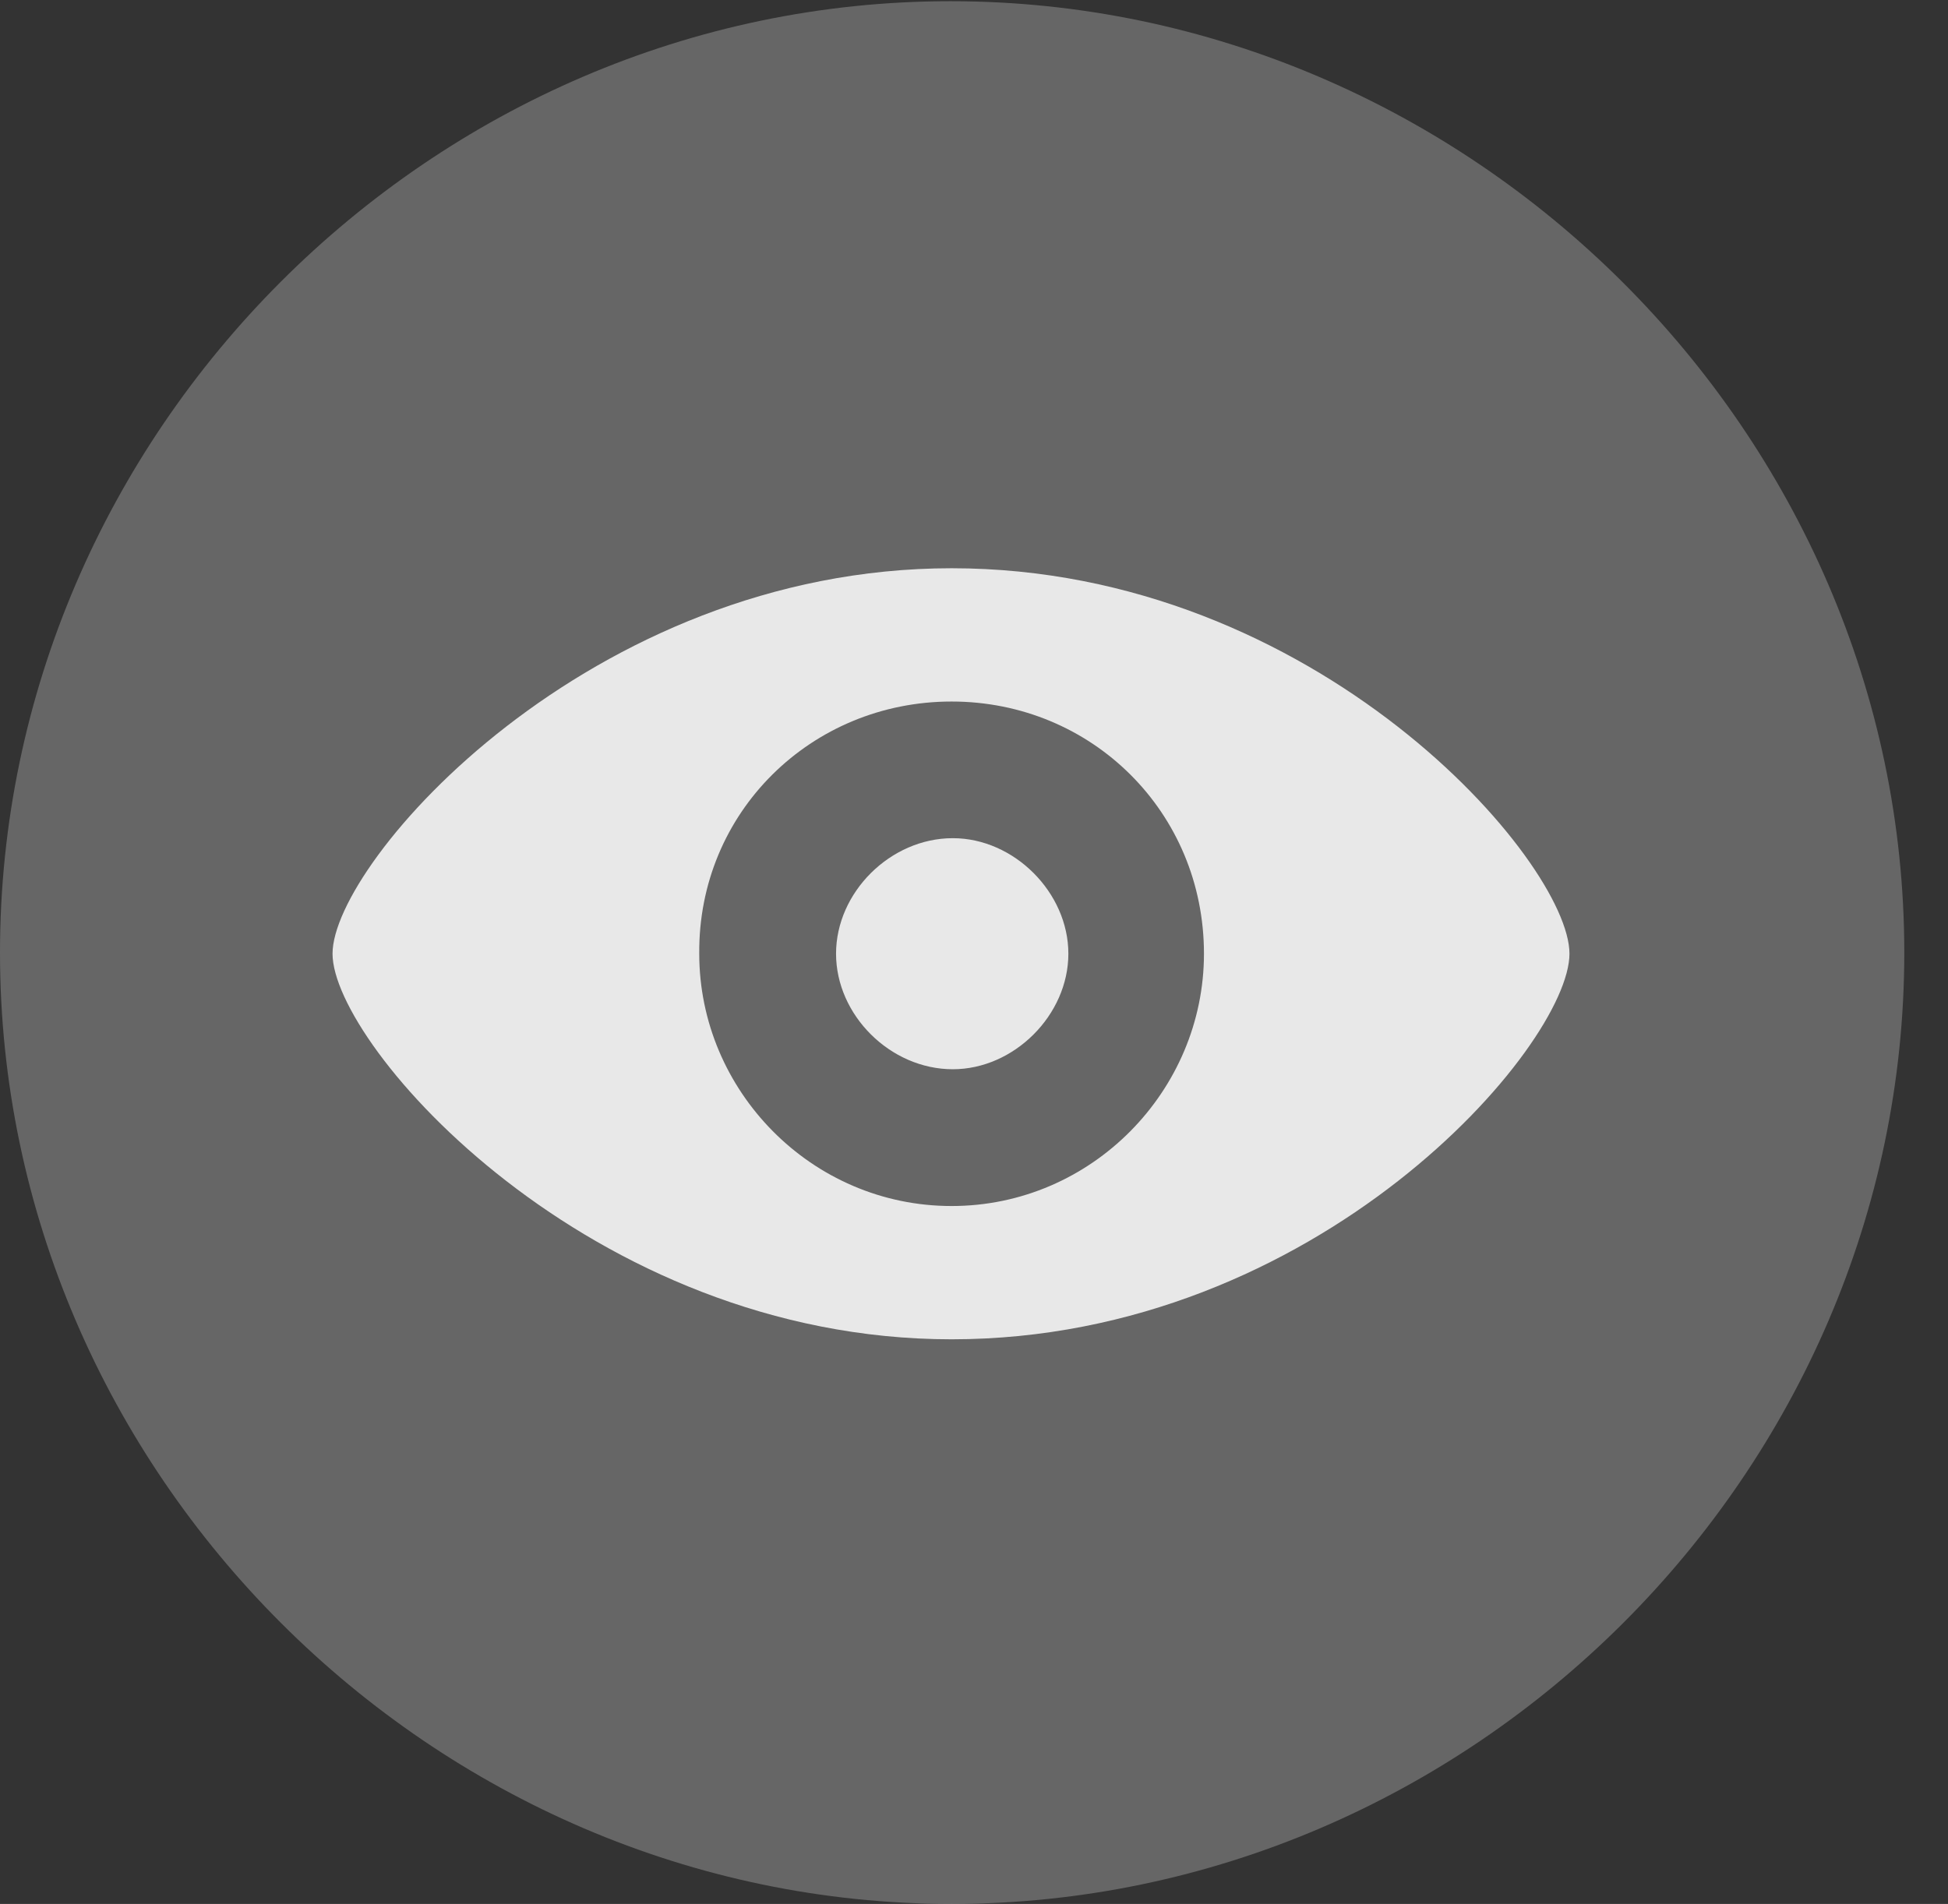 <?xml version="1.0" encoding="UTF-8"?>
<!--Generator: Apple Native CoreSVG 232.5-->
<!DOCTYPE svg
PUBLIC "-//W3C//DTD SVG 1.1//EN"
       "http://www.w3.org/Graphics/SVG/1.1/DTD/svg11.dtd">
<svg version="1.1" xmlns="http://www.w3.org/2000/svg" xmlns:xlink="http://www.w3.org/1999/xlink" width="16.133" height="15.771">
 <rect width="100%" height="100%" fill="#333333" stroke="none"/>
 <g>
  <rect height="15.771" opacity="0" width="16.133" x="0" y="0"/>
  <path d="M7.881 15.771C12.188 15.771 15.771 12.197 15.771 7.891C15.771 3.584 12.178 0.01 7.871 0.01C3.574 0.01 0 3.584 0 7.891C0 12.197 3.584 15.771 7.881 15.771Z" fill="#ffffff" fill-opacity="0.25"/>
  <path d="M7.881 11.094C4.883 11.094 2.754 8.662 2.754 7.9C2.754 7.139 4.883 4.707 7.881 4.707C10.908 4.707 12.998 7.139 12.998 7.9C12.998 8.662 10.918 11.094 7.881 11.094ZM7.881 9.99C9.043 9.99 9.971 9.033 9.971 7.9C9.971 6.729 9.043 5.811 7.881 5.811C6.719 5.811 5.781 6.729 5.791 7.9C5.791 9.033 6.719 9.99 7.881 9.99ZM7.891 8.857C7.373 8.857 6.924 8.408 6.924 7.9C6.924 7.393 7.373 6.943 7.891 6.943C8.398 6.943 8.848 7.393 8.848 7.9C8.848 8.408 8.398 8.857 7.891 8.857Z" fill="#ffffff" fill-opacity="0.85"/>
 </g>
</svg>

